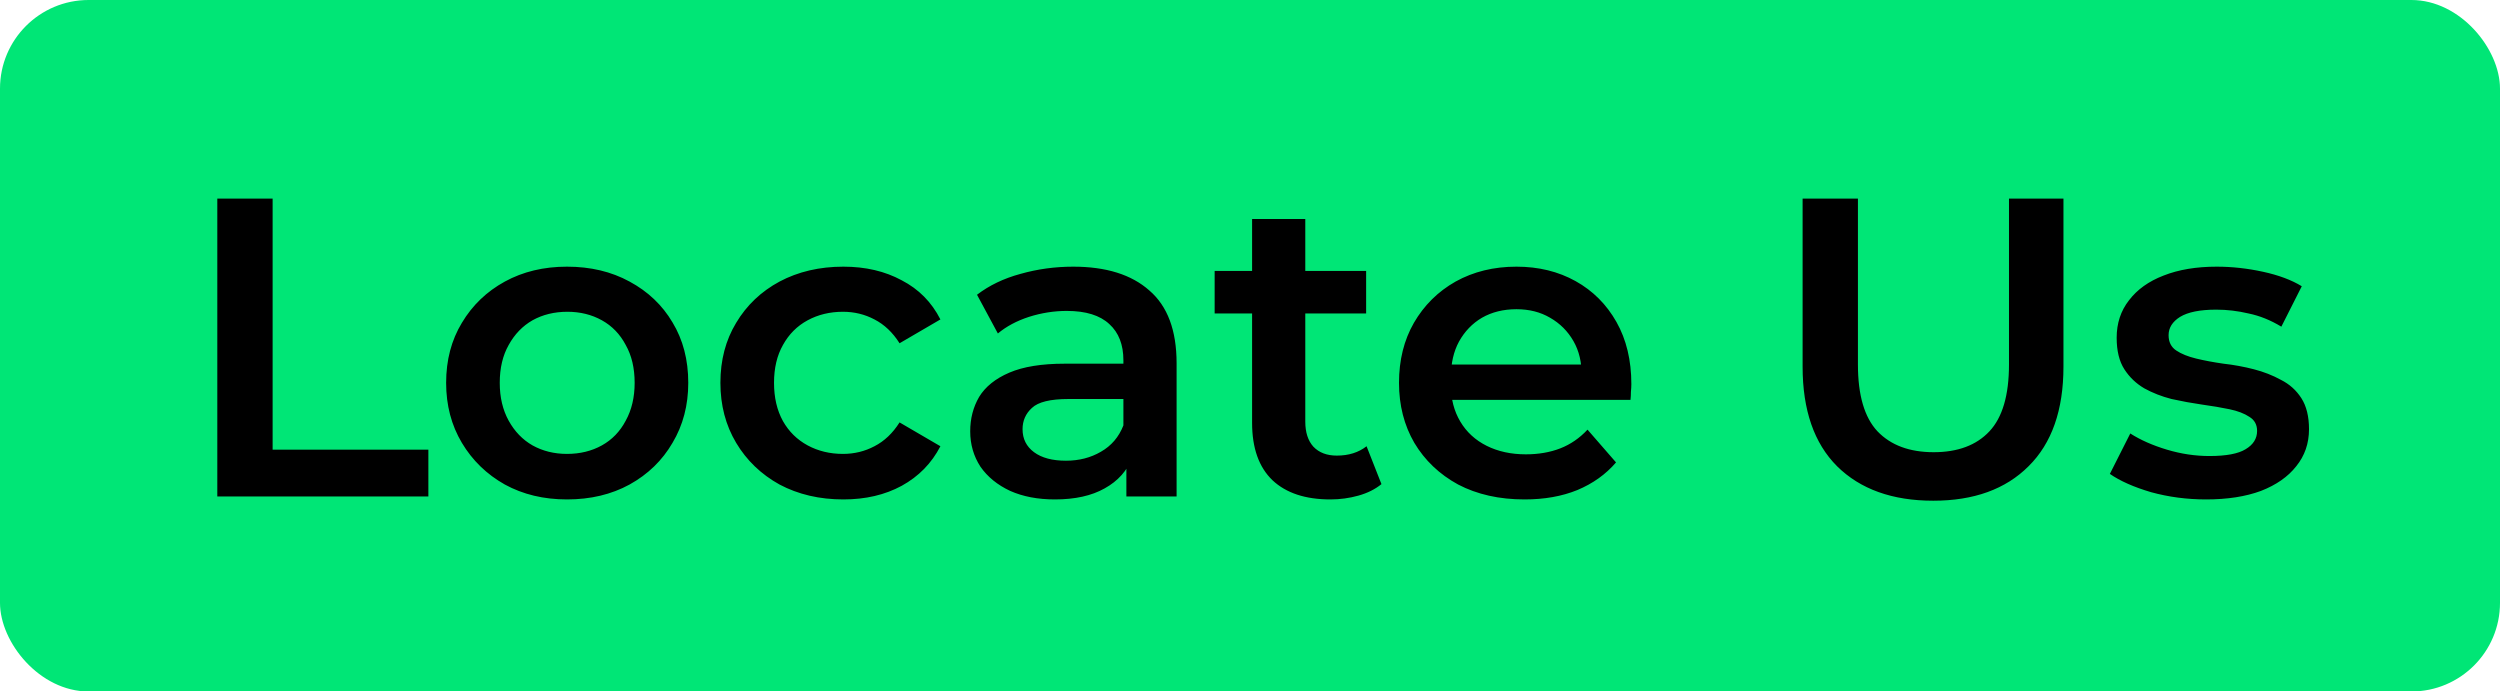 <svg width="141" height="39" viewBox="0 0 141 39" fill="none" xmlns="http://www.w3.org/2000/svg">
<rect width="141" height="39" rx="5" fill="#00E676"/>
<path d="M12.256 28V11.2H15.376V25.36H24.16V28H12.256ZM31.978 28.168C30.666 28.168 29.498 27.888 28.474 27.328C27.45 26.752 26.642 25.968 26.05 24.976C25.458 23.984 25.162 22.856 25.162 21.592C25.162 20.312 25.458 19.184 26.05 18.208C26.642 17.216 27.45 16.44 28.474 15.88C29.498 15.32 30.666 15.04 31.978 15.04C33.306 15.04 34.482 15.32 35.506 15.88C36.546 16.44 37.354 17.208 37.93 18.184C38.522 19.16 38.818 20.296 38.818 21.592C38.818 22.856 38.522 23.984 37.93 24.976C37.354 25.968 36.546 26.752 35.506 27.328C34.482 27.888 33.306 28.168 31.978 28.168ZM31.978 25.6C32.714 25.6 33.37 25.44 33.946 25.12C34.522 24.8 34.97 24.336 35.29 23.728C35.626 23.12 35.794 22.408 35.794 21.592C35.794 20.76 35.626 20.048 35.29 19.456C34.97 18.848 34.522 18.384 33.946 18.064C33.37 17.744 32.722 17.584 32.002 17.584C31.266 17.584 30.61 17.744 30.034 18.064C29.474 18.384 29.026 18.848 28.69 19.456C28.354 20.048 28.186 20.76 28.186 21.592C28.186 22.408 28.354 23.12 28.69 23.728C29.026 24.336 29.474 24.8 30.034 25.12C30.61 25.44 31.258 25.6 31.978 25.6ZM47.567 28.168C46.223 28.168 45.023 27.888 43.967 27.328C42.927 26.752 42.111 25.968 41.519 24.976C40.927 23.984 40.631 22.856 40.631 21.592C40.631 20.312 40.927 19.184 41.519 18.208C42.111 17.216 42.927 16.44 43.967 15.88C45.023 15.32 46.223 15.04 47.567 15.04C48.815 15.04 49.911 15.296 50.855 15.808C51.815 16.304 52.543 17.04 53.039 18.016L50.735 19.36C50.351 18.752 49.879 18.304 49.319 18.016C48.775 17.728 48.183 17.584 47.543 17.584C46.807 17.584 46.143 17.744 45.551 18.064C44.959 18.384 44.495 18.848 44.159 19.456C43.823 20.048 43.655 20.76 43.655 21.592C43.655 22.424 43.823 23.144 44.159 23.752C44.495 24.344 44.959 24.8 45.551 25.12C46.143 25.44 46.807 25.6 47.543 25.6C48.183 25.6 48.775 25.456 49.319 25.168C49.879 24.88 50.351 24.432 50.735 23.824L53.039 25.168C52.543 26.128 51.815 26.872 50.855 27.4C49.911 27.912 48.815 28.168 47.567 28.168ZM63.528 28V25.408L63.36 24.856V20.32C63.36 19.44 63.096 18.76 62.568 18.28C62.04 17.784 61.24 17.536 60.168 17.536C59.448 17.536 58.736 17.648 58.032 17.872C57.344 18.096 56.76 18.408 56.28 18.808L55.104 16.624C55.792 16.096 56.608 15.704 57.552 15.448C58.512 15.176 59.504 15.04 60.528 15.04C62.384 15.04 63.816 15.488 64.824 16.384C65.848 17.264 66.36 18.632 66.36 20.488V28H63.528ZM59.496 28.168C58.536 28.168 57.696 28.008 56.976 27.688C56.256 27.352 55.696 26.896 55.296 26.32C54.912 25.728 54.72 25.064 54.72 24.328C54.72 23.608 54.888 22.96 55.224 22.384C55.576 21.808 56.144 21.352 56.928 21.016C57.712 20.68 58.752 20.512 60.048 20.512H63.768V22.504H60.264C59.24 22.504 58.552 22.672 58.2 23.008C57.848 23.328 57.672 23.728 57.672 24.208C57.672 24.752 57.888 25.184 58.32 25.504C58.752 25.824 59.352 25.984 60.12 25.984C60.856 25.984 61.512 25.816 62.088 25.48C62.68 25.144 63.104 24.648 63.36 23.992L63.864 25.792C63.576 26.544 63.056 27.128 62.304 27.544C61.568 27.96 60.632 28.168 59.496 28.168ZM75.034 28.168C73.626 28.168 72.538 27.808 71.77 27.088C71.002 26.352 70.618 25.272 70.618 23.848V12.352H73.618V23.776C73.618 24.384 73.77 24.856 74.074 25.192C74.394 25.528 74.834 25.696 75.394 25.696C76.066 25.696 76.626 25.52 77.074 25.168L77.914 27.304C77.562 27.592 77.13 27.808 76.618 27.952C76.106 28.096 75.578 28.168 75.034 28.168ZM68.506 17.68V15.28H77.05V17.68H68.506ZM85.984 28.168C84.56 28.168 83.312 27.888 82.24 27.328C81.184 26.752 80.36 25.968 79.768 24.976C79.192 23.984 78.904 22.856 78.904 21.592C78.904 20.312 79.184 19.184 79.744 18.208C80.32 17.216 81.104 16.44 82.096 15.88C83.104 15.32 84.248 15.04 85.528 15.04C86.776 15.04 87.888 15.312 88.864 15.856C89.84 16.4 90.608 17.168 91.168 18.16C91.728 19.152 92.008 20.32 92.008 21.664C92.008 21.792 92 21.936 91.984 22.096C91.984 22.256 91.976 22.408 91.96 22.552H81.28V20.56H90.376L89.2 21.184C89.216 20.448 89.064 19.8 88.744 19.24C88.424 18.68 87.984 18.24 87.424 17.92C86.88 17.6 86.248 17.44 85.528 17.44C84.792 17.44 84.144 17.6 83.584 17.92C83.04 18.24 82.608 18.688 82.288 19.264C81.984 19.824 81.832 20.488 81.832 21.256V21.736C81.832 22.504 82.008 23.184 82.36 23.776C82.712 24.368 83.208 24.824 83.848 25.144C84.488 25.464 85.224 25.624 86.056 25.624C86.776 25.624 87.424 25.512 88 25.288C88.576 25.064 89.088 24.712 89.536 24.232L91.144 26.08C90.568 26.752 89.84 27.272 88.96 27.64C88.096 27.992 87.104 28.168 85.984 28.168ZM109.035 28.24C106.731 28.24 104.923 27.592 103.611 26.296C102.315 25 101.667 23.128 101.667 20.68V11.2H104.787V20.56C104.787 22.288 105.155 23.544 105.891 24.328C106.643 25.112 107.699 25.504 109.059 25.504C110.419 25.504 111.467 25.112 112.203 24.328C112.939 23.544 113.307 22.288 113.307 20.56V11.2H116.379V20.68C116.379 23.128 115.723 25 114.411 26.296C113.115 27.592 111.323 28.24 109.035 28.24ZM124.42 28.168C123.348 28.168 122.316 28.032 121.324 27.76C120.348 27.472 119.572 27.128 118.996 26.728L120.148 24.448C120.724 24.816 121.412 25.12 122.212 25.36C123.012 25.6 123.812 25.72 124.612 25.72C125.556 25.72 126.236 25.592 126.652 25.336C127.084 25.08 127.3 24.736 127.3 24.304C127.3 23.952 127.156 23.688 126.868 23.512C126.58 23.32 126.204 23.176 125.74 23.08C125.276 22.984 124.756 22.896 124.18 22.816C123.62 22.736 123.052 22.632 122.476 22.504C121.916 22.36 121.404 22.16 120.94 21.904C120.476 21.632 120.1 21.272 119.812 20.824C119.524 20.376 119.38 19.784 119.38 19.048C119.38 18.232 119.612 17.528 120.076 16.936C120.54 16.328 121.188 15.864 122.02 15.544C122.868 15.208 123.868 15.04 125.02 15.04C125.884 15.04 126.756 15.136 127.636 15.328C128.516 15.52 129.244 15.792 129.82 16.144L128.668 18.424C128.06 18.056 127.444 17.808 126.82 17.68C126.212 17.536 125.604 17.464 124.996 17.464C124.084 17.464 123.404 17.6 122.956 17.872C122.524 18.144 122.308 18.488 122.308 18.904C122.308 19.288 122.452 19.576 122.74 19.768C123.028 19.96 123.404 20.112 123.868 20.224C124.332 20.336 124.844 20.432 125.404 20.512C125.98 20.576 126.548 20.68 127.108 20.824C127.668 20.968 128.18 21.168 128.644 21.424C129.124 21.664 129.508 22.008 129.796 22.456C130.084 22.904 130.228 23.488 130.228 24.208C130.228 25.008 129.988 25.704 129.508 26.296C129.044 26.888 128.38 27.352 127.516 27.688C126.652 28.008 125.62 28.168 124.42 28.168Z" fill="black"/>
</svg>
